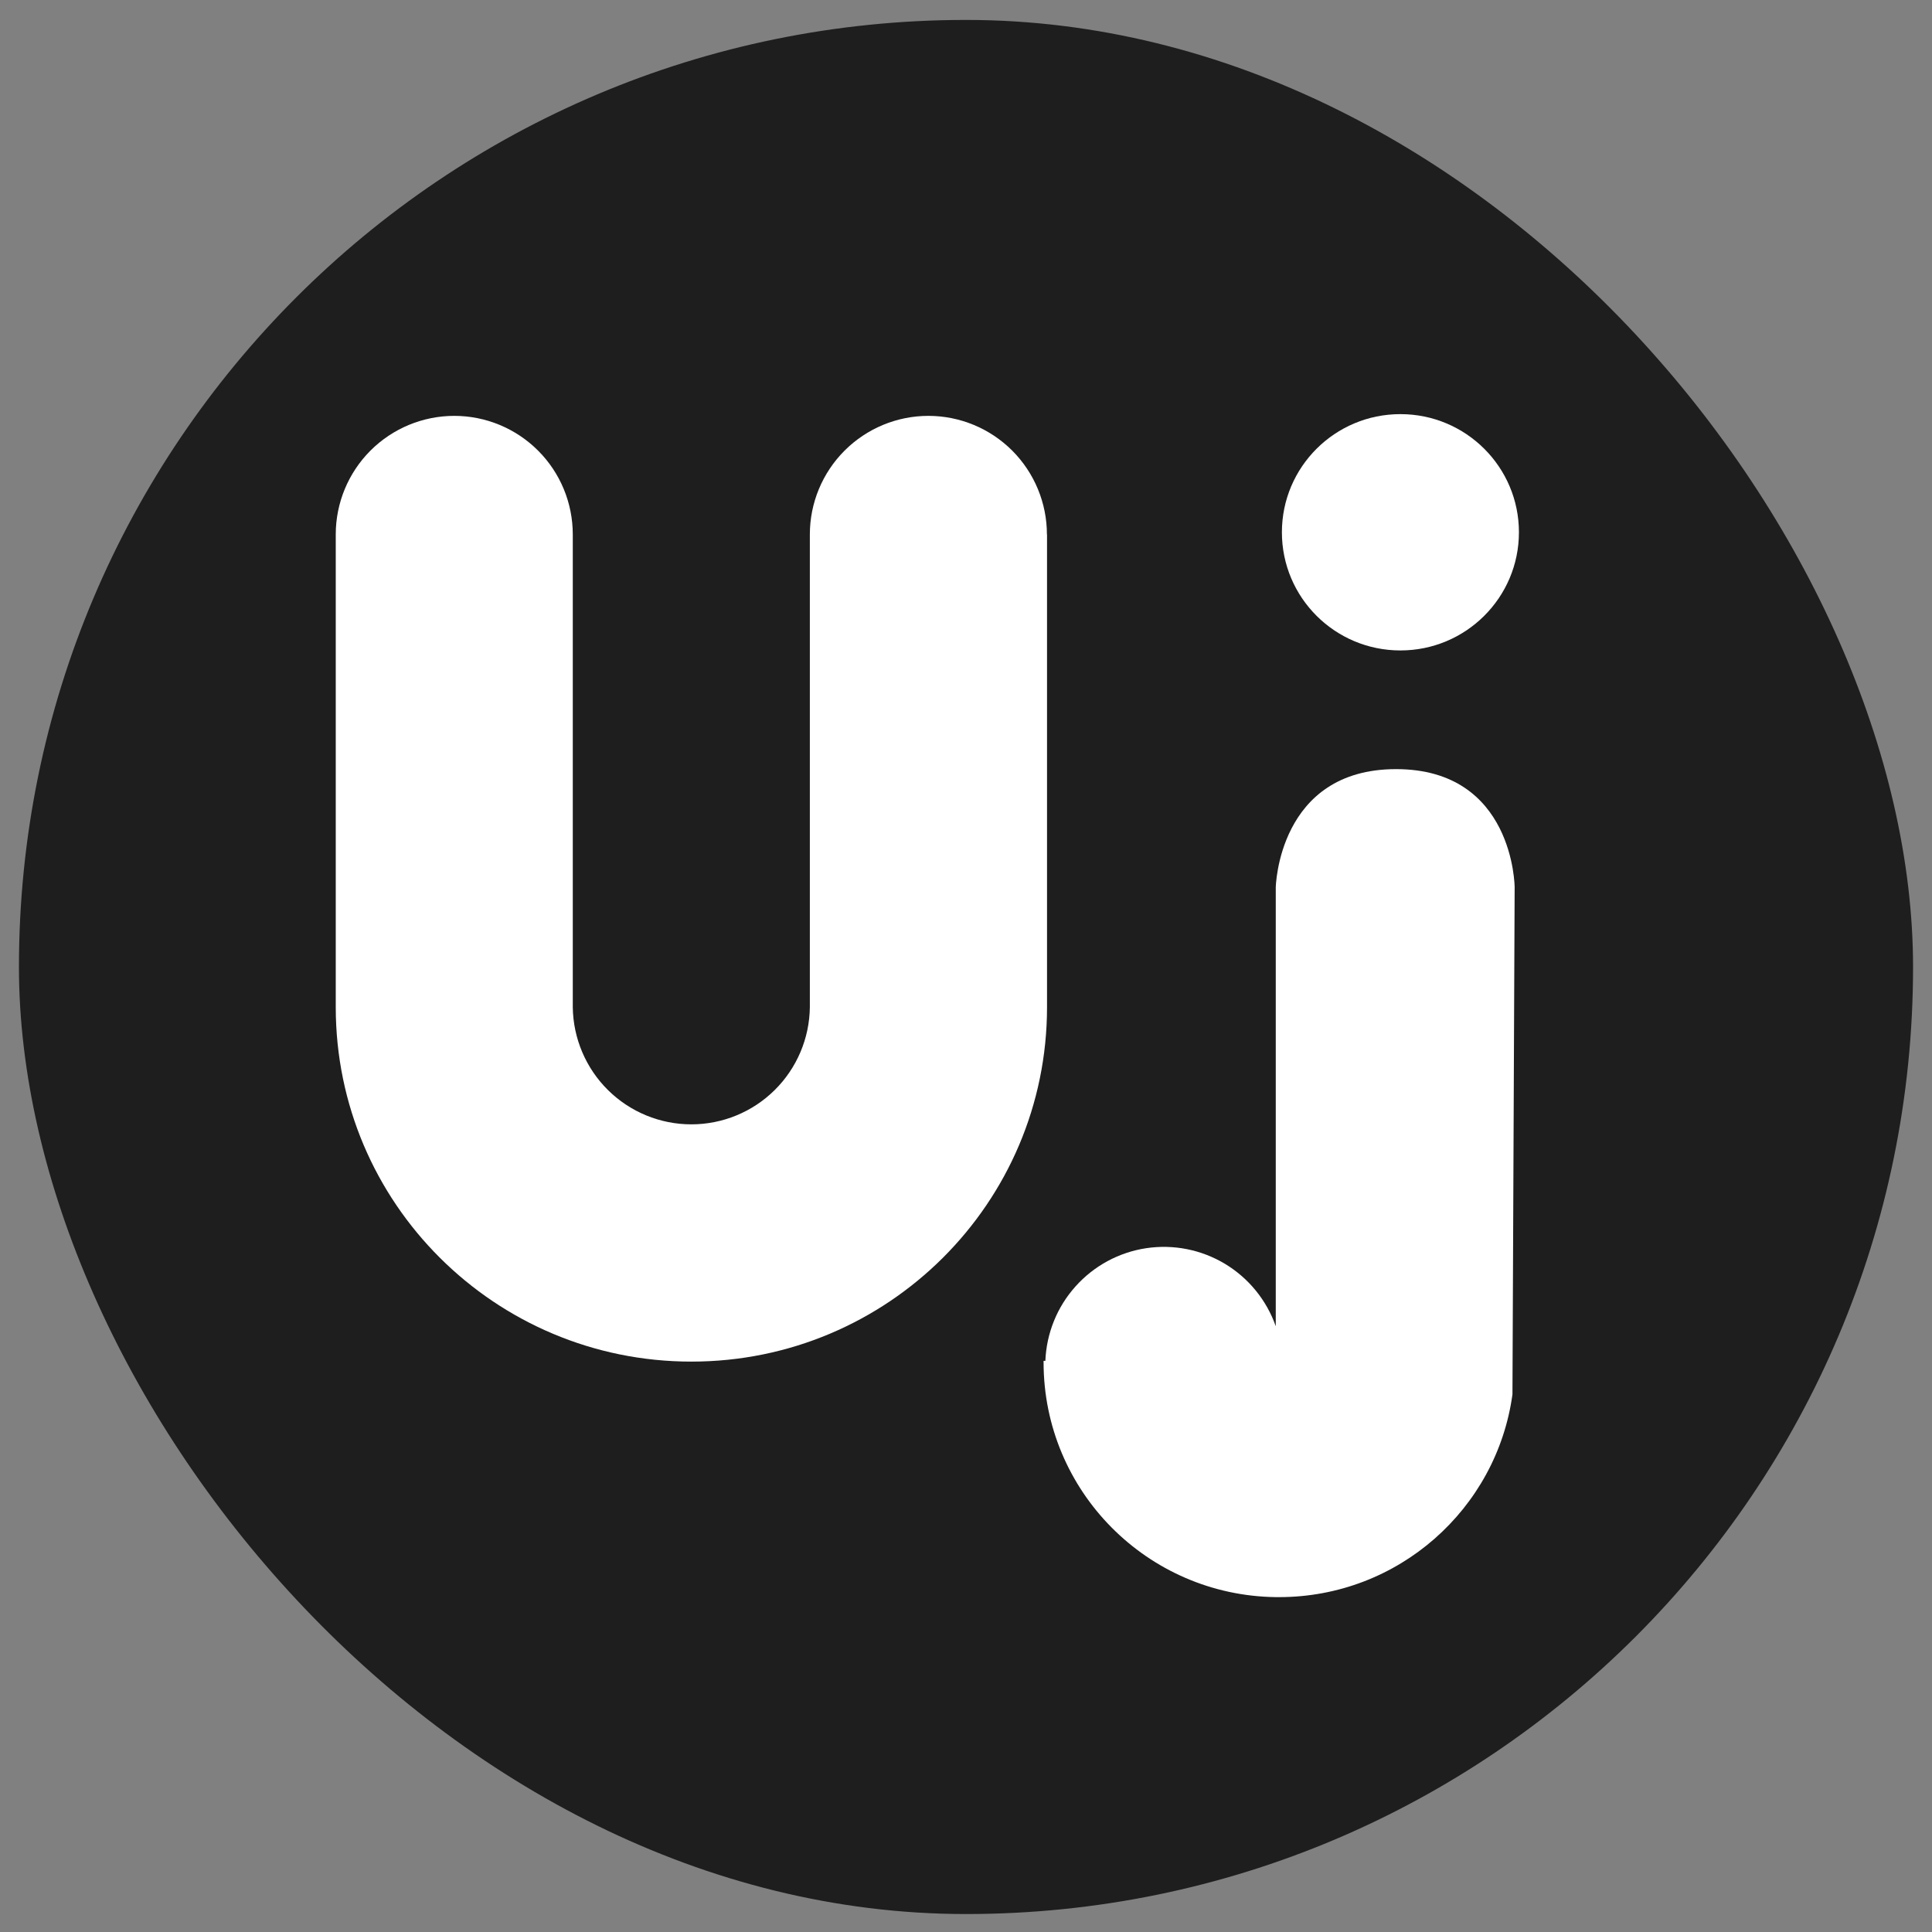 <svg width="51" height="51" viewBox="0 0 51 51" fill="none" xmlns="http://www.w3.org/2000/svg">
<rect x="0" y="0" width="51" height="51" fill="#808080" stroke="none"/>
<rect x="0.5" y="0.526" width="50" height="50" rx="25" fill="#1E1E1E"/>
<path d="M27.639 14.108V26.585C27.639 31.754 23.437 35.943 18.251 35.943C13.065 35.943 8.863 31.754 8.863 26.585V14.108C8.863 13.278 9.193 12.482 9.779 11.895C10.366 11.308 11.162 10.978 11.992 10.978C12.822 10.978 13.617 11.308 14.204 11.895C14.791 12.482 15.12 13.278 15.12 14.108V26.585C15.13 27.409 15.464 28.196 16.049 28.775C16.635 29.355 17.426 29.68 18.25 29.68C19.073 29.68 19.864 29.355 20.45 28.775C21.035 28.196 21.369 27.409 21.378 26.585V14.108C21.378 13.278 21.708 12.482 22.295 11.895C22.882 11.308 23.677 10.978 24.507 10.978C25.337 10.978 26.133 11.308 26.72 11.895C27.306 12.482 27.636 13.278 27.636 14.108H27.639Z" fill="white"/>
<path d="M36.967 17.17C38.695 17.17 40.096 15.774 40.096 14.051C40.096 12.328 38.695 10.932 36.967 10.932C35.239 10.932 33.839 12.328 33.839 14.051C33.839 15.774 35.239 17.17 36.967 17.17Z" fill="white"/>
<path d="M36.852 20.303C33.736 20.303 33.677 23.427 33.677 23.427V35.01C33.436 34.322 32.962 33.74 32.339 33.364C31.715 32.988 30.979 32.841 30.258 32.949C29.538 33.057 28.878 33.414 28.392 33.957C27.905 34.499 27.624 35.195 27.595 35.923H27.548C27.548 35.937 27.548 35.95 27.548 35.963C27.548 39.36 30.285 42.117 33.679 42.16C33.708 42.16 33.736 42.16 33.766 42.16C36.911 42.16 39.512 39.831 39.925 36.808L39.983 23.421C39.983 23.421 39.969 20.303 36.852 20.303Z" fill="white"/>
</svg>
